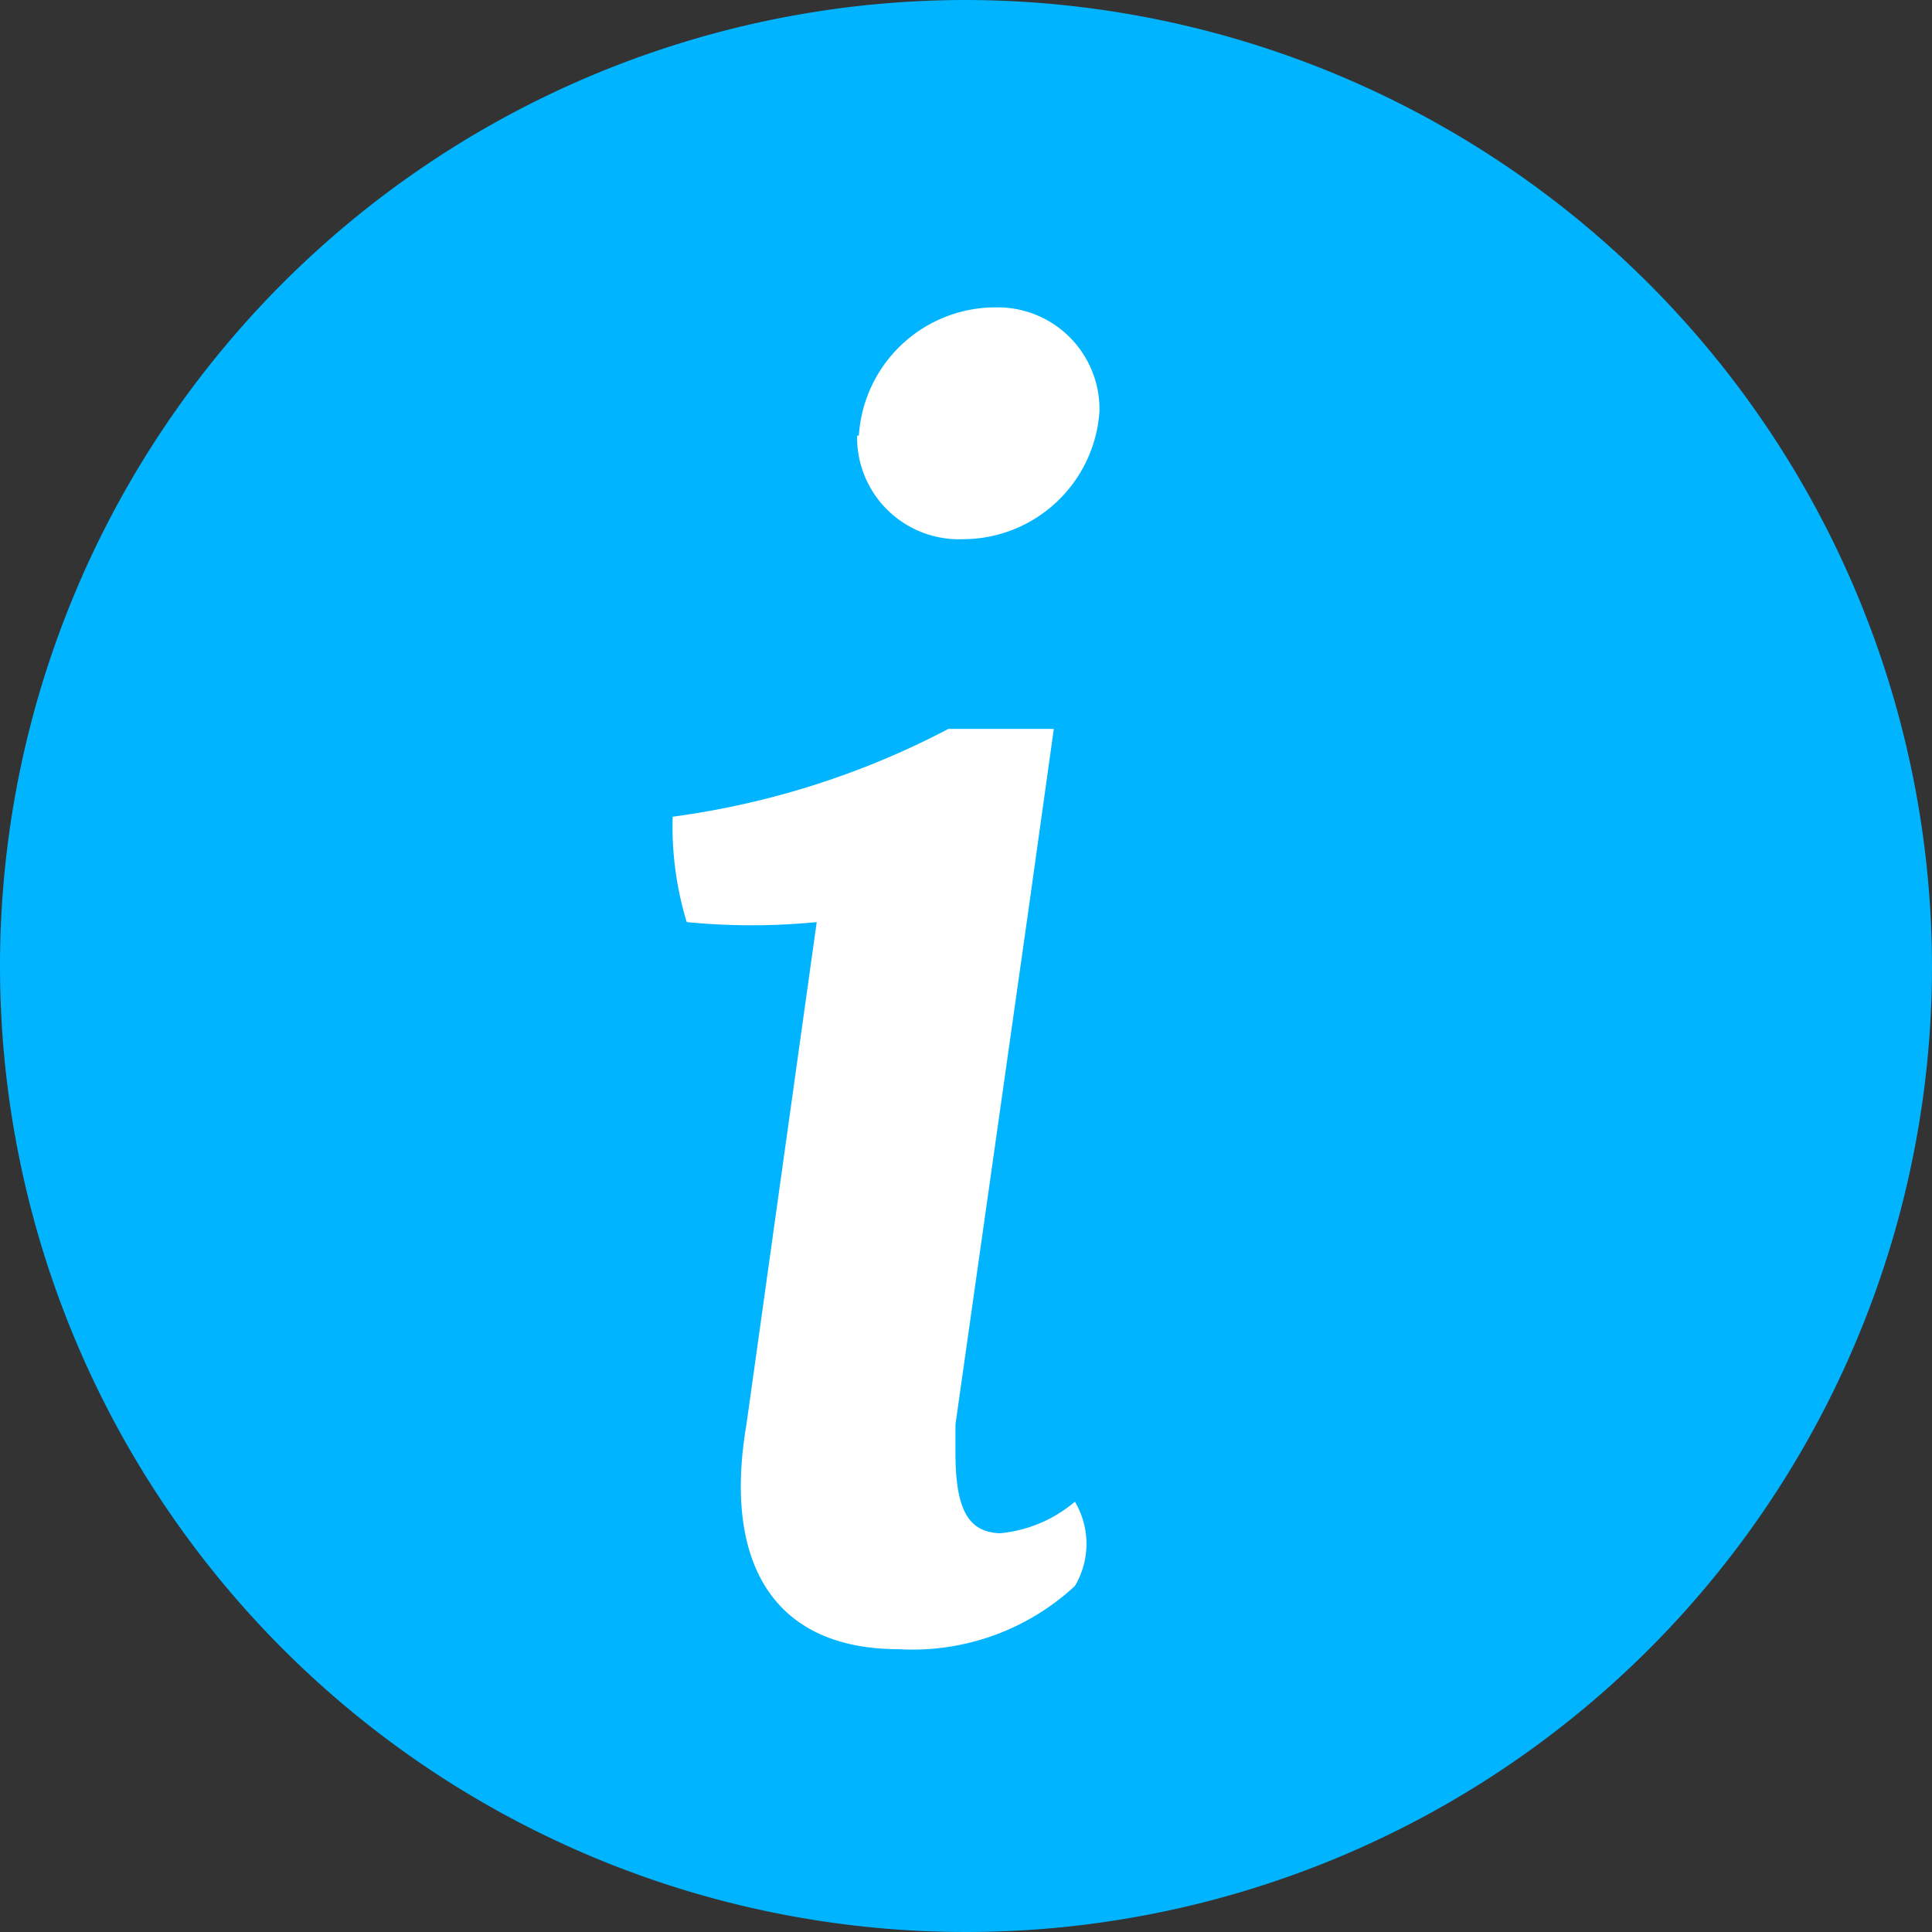 <svg xmlns="http://www.w3.org/2000/svg" width="11" height="11" viewBox="0 0 11 11">
  <rect x="0" y="0" width="11" height="11" fill="#333333" stroke="none"/>
  <title>dropdown-info</title>
  <g>
    <path d="M5.5,0A5.5,5.5,0,1,0,11,5.5,5.51,5.51,0,0,0,5.5,0Z" fill="#00b4ff"/>
    <path d="M5.69,8.73a.77.77,0,0,0,.43-.18.47.47,0,0,1,0,.48,1.36,1.36,0,0,1-1,.36c-.74,0-1-.52-.87-1.28l.4-2.86a3.79,3.79,0,0,1-.74,0,1.86,1.86,0,0,1-.08-.6,4.72,4.72,0,0,0,1.57-.5H6l-.14,1L5.44,8.11l0,.16c0,.34.08.46.27.46Zm-.8-6.25a.78.78,0,0,1,.78-.73.58.58,0,0,1,.59.59.78.78,0,0,1-.78.73A.58.58,0,0,1,4.88,2.48Z" fill="#fff"/>
  </g>
</svg>
